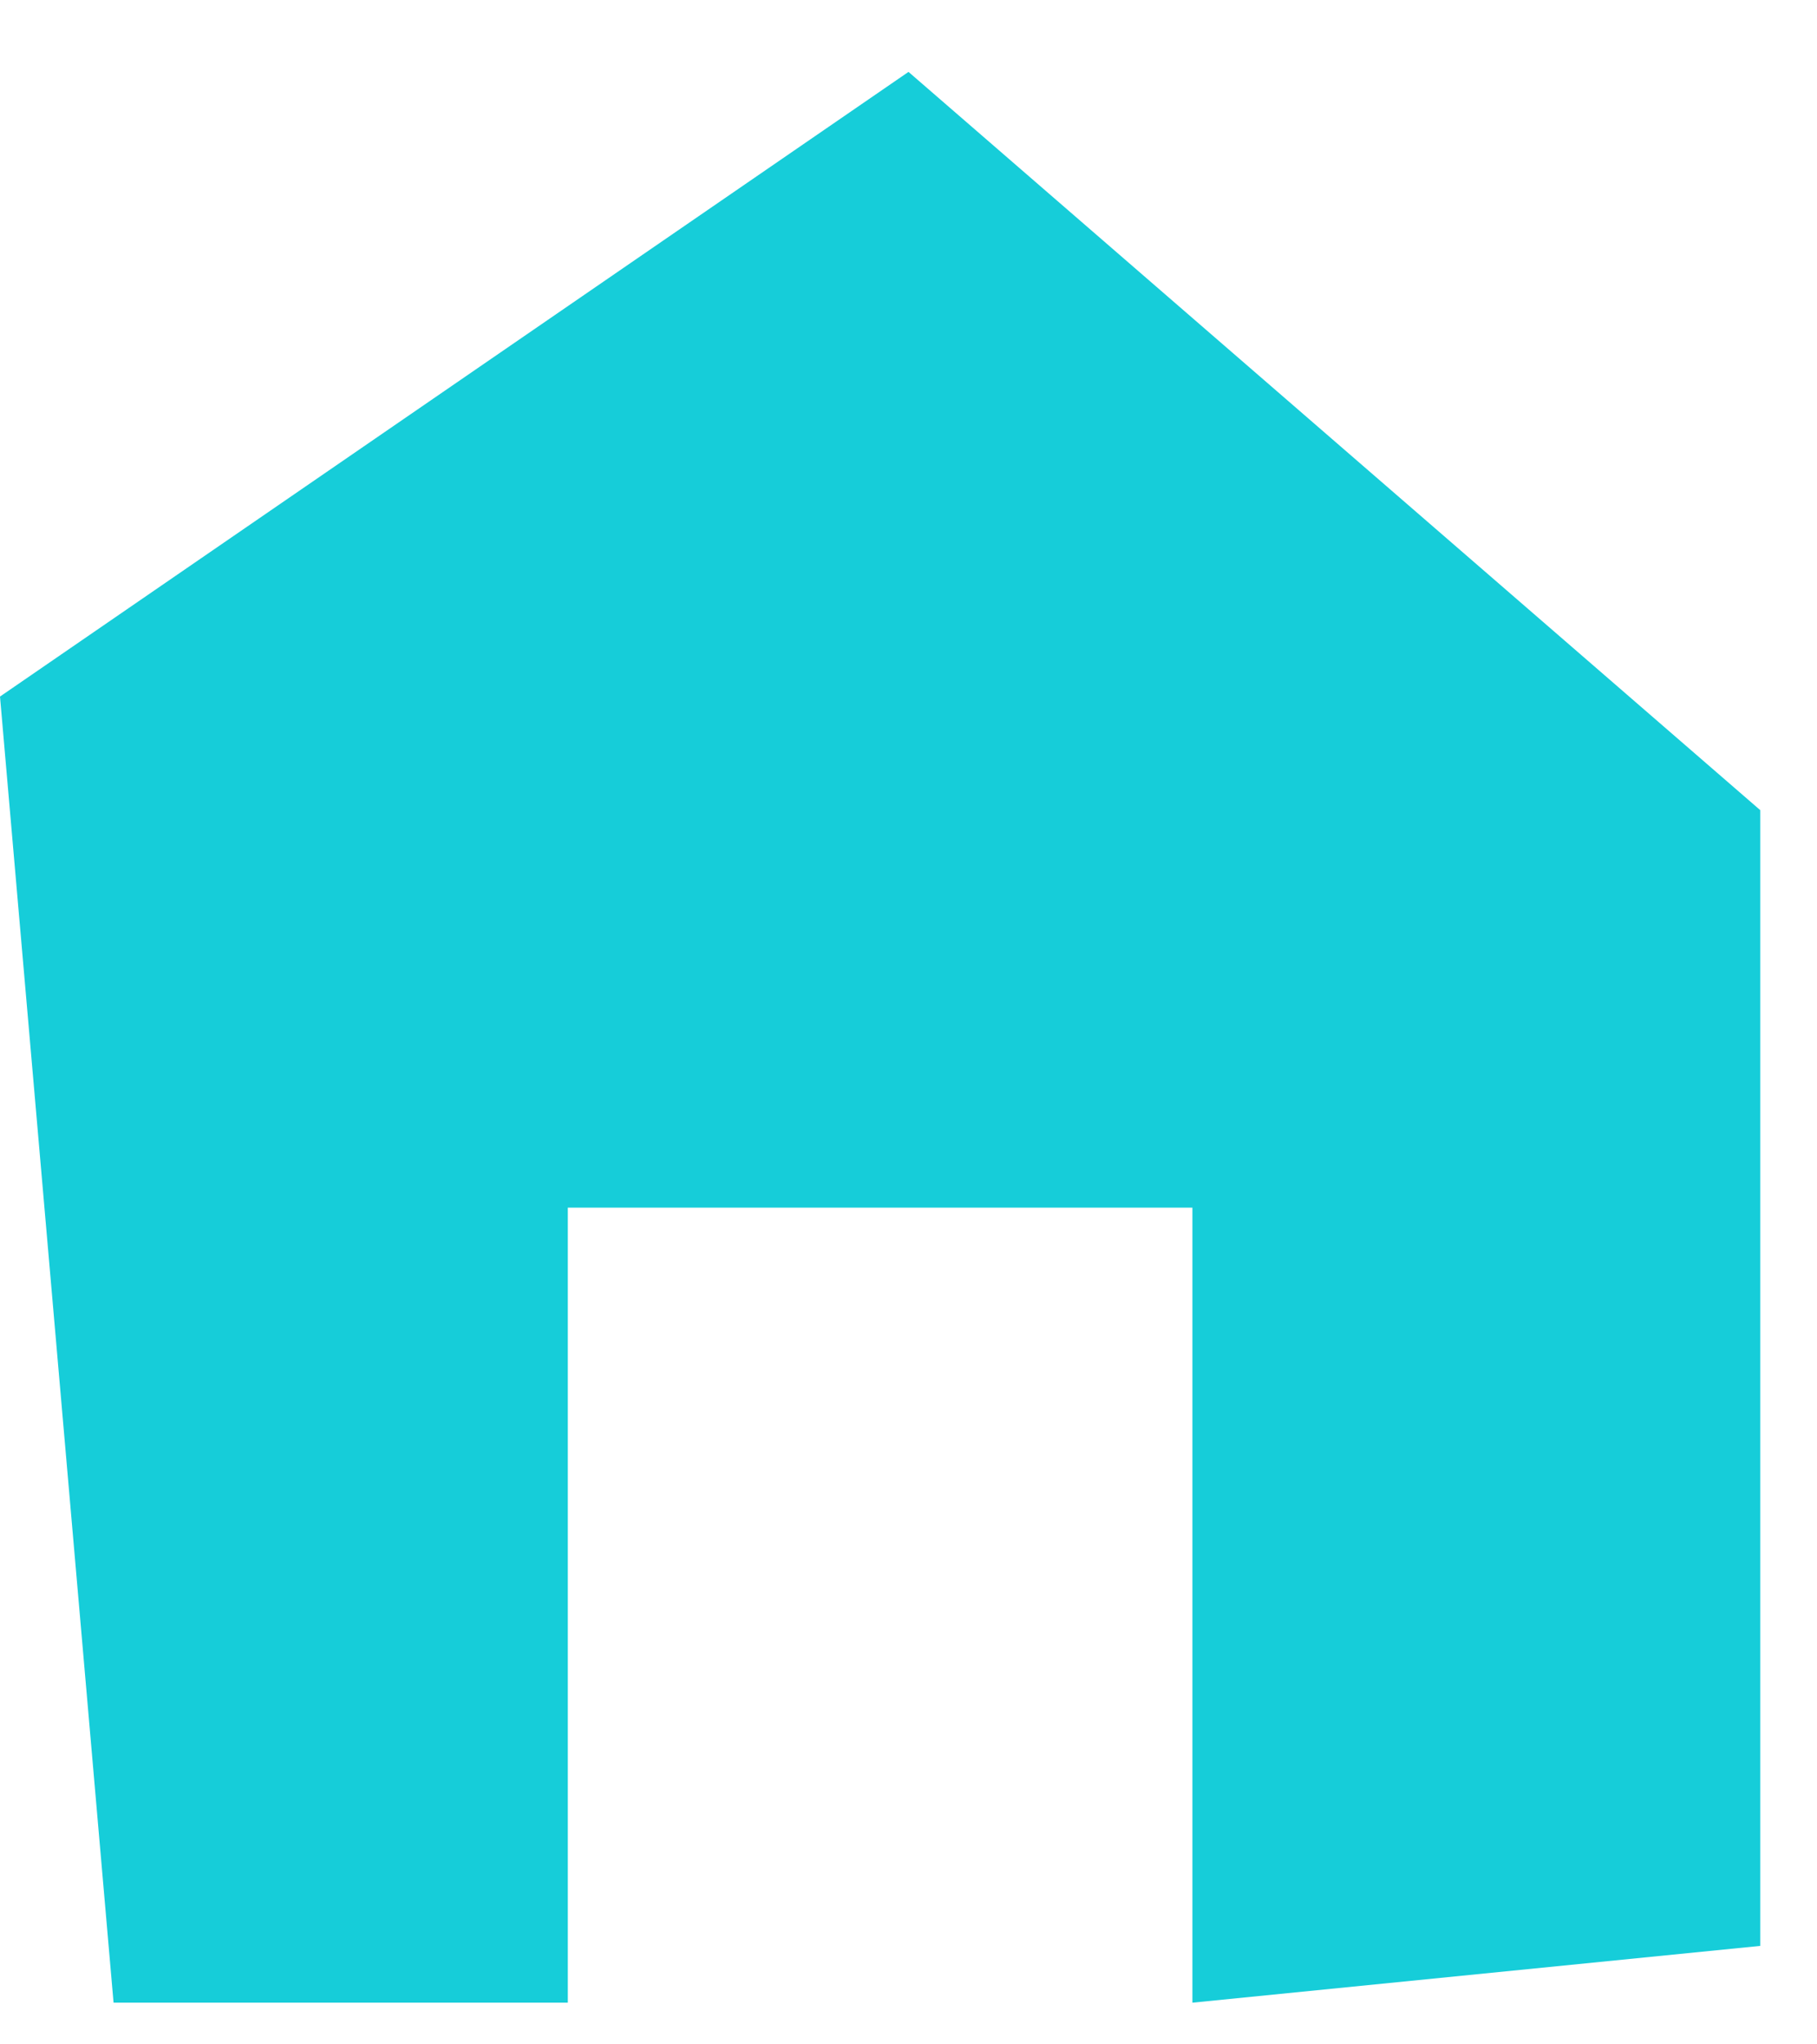 <svg width="16" height="18" viewBox="0 0 16 18" fill="none" xmlns="http://www.w3.org/2000/svg">
<path d="M15.5 7.133L8 0.633L0 6.133L1 17.633H5V10.633H10.5V17.633L15.5 17.133V7.133Z" fill="#16CDD9"/>
</svg>
